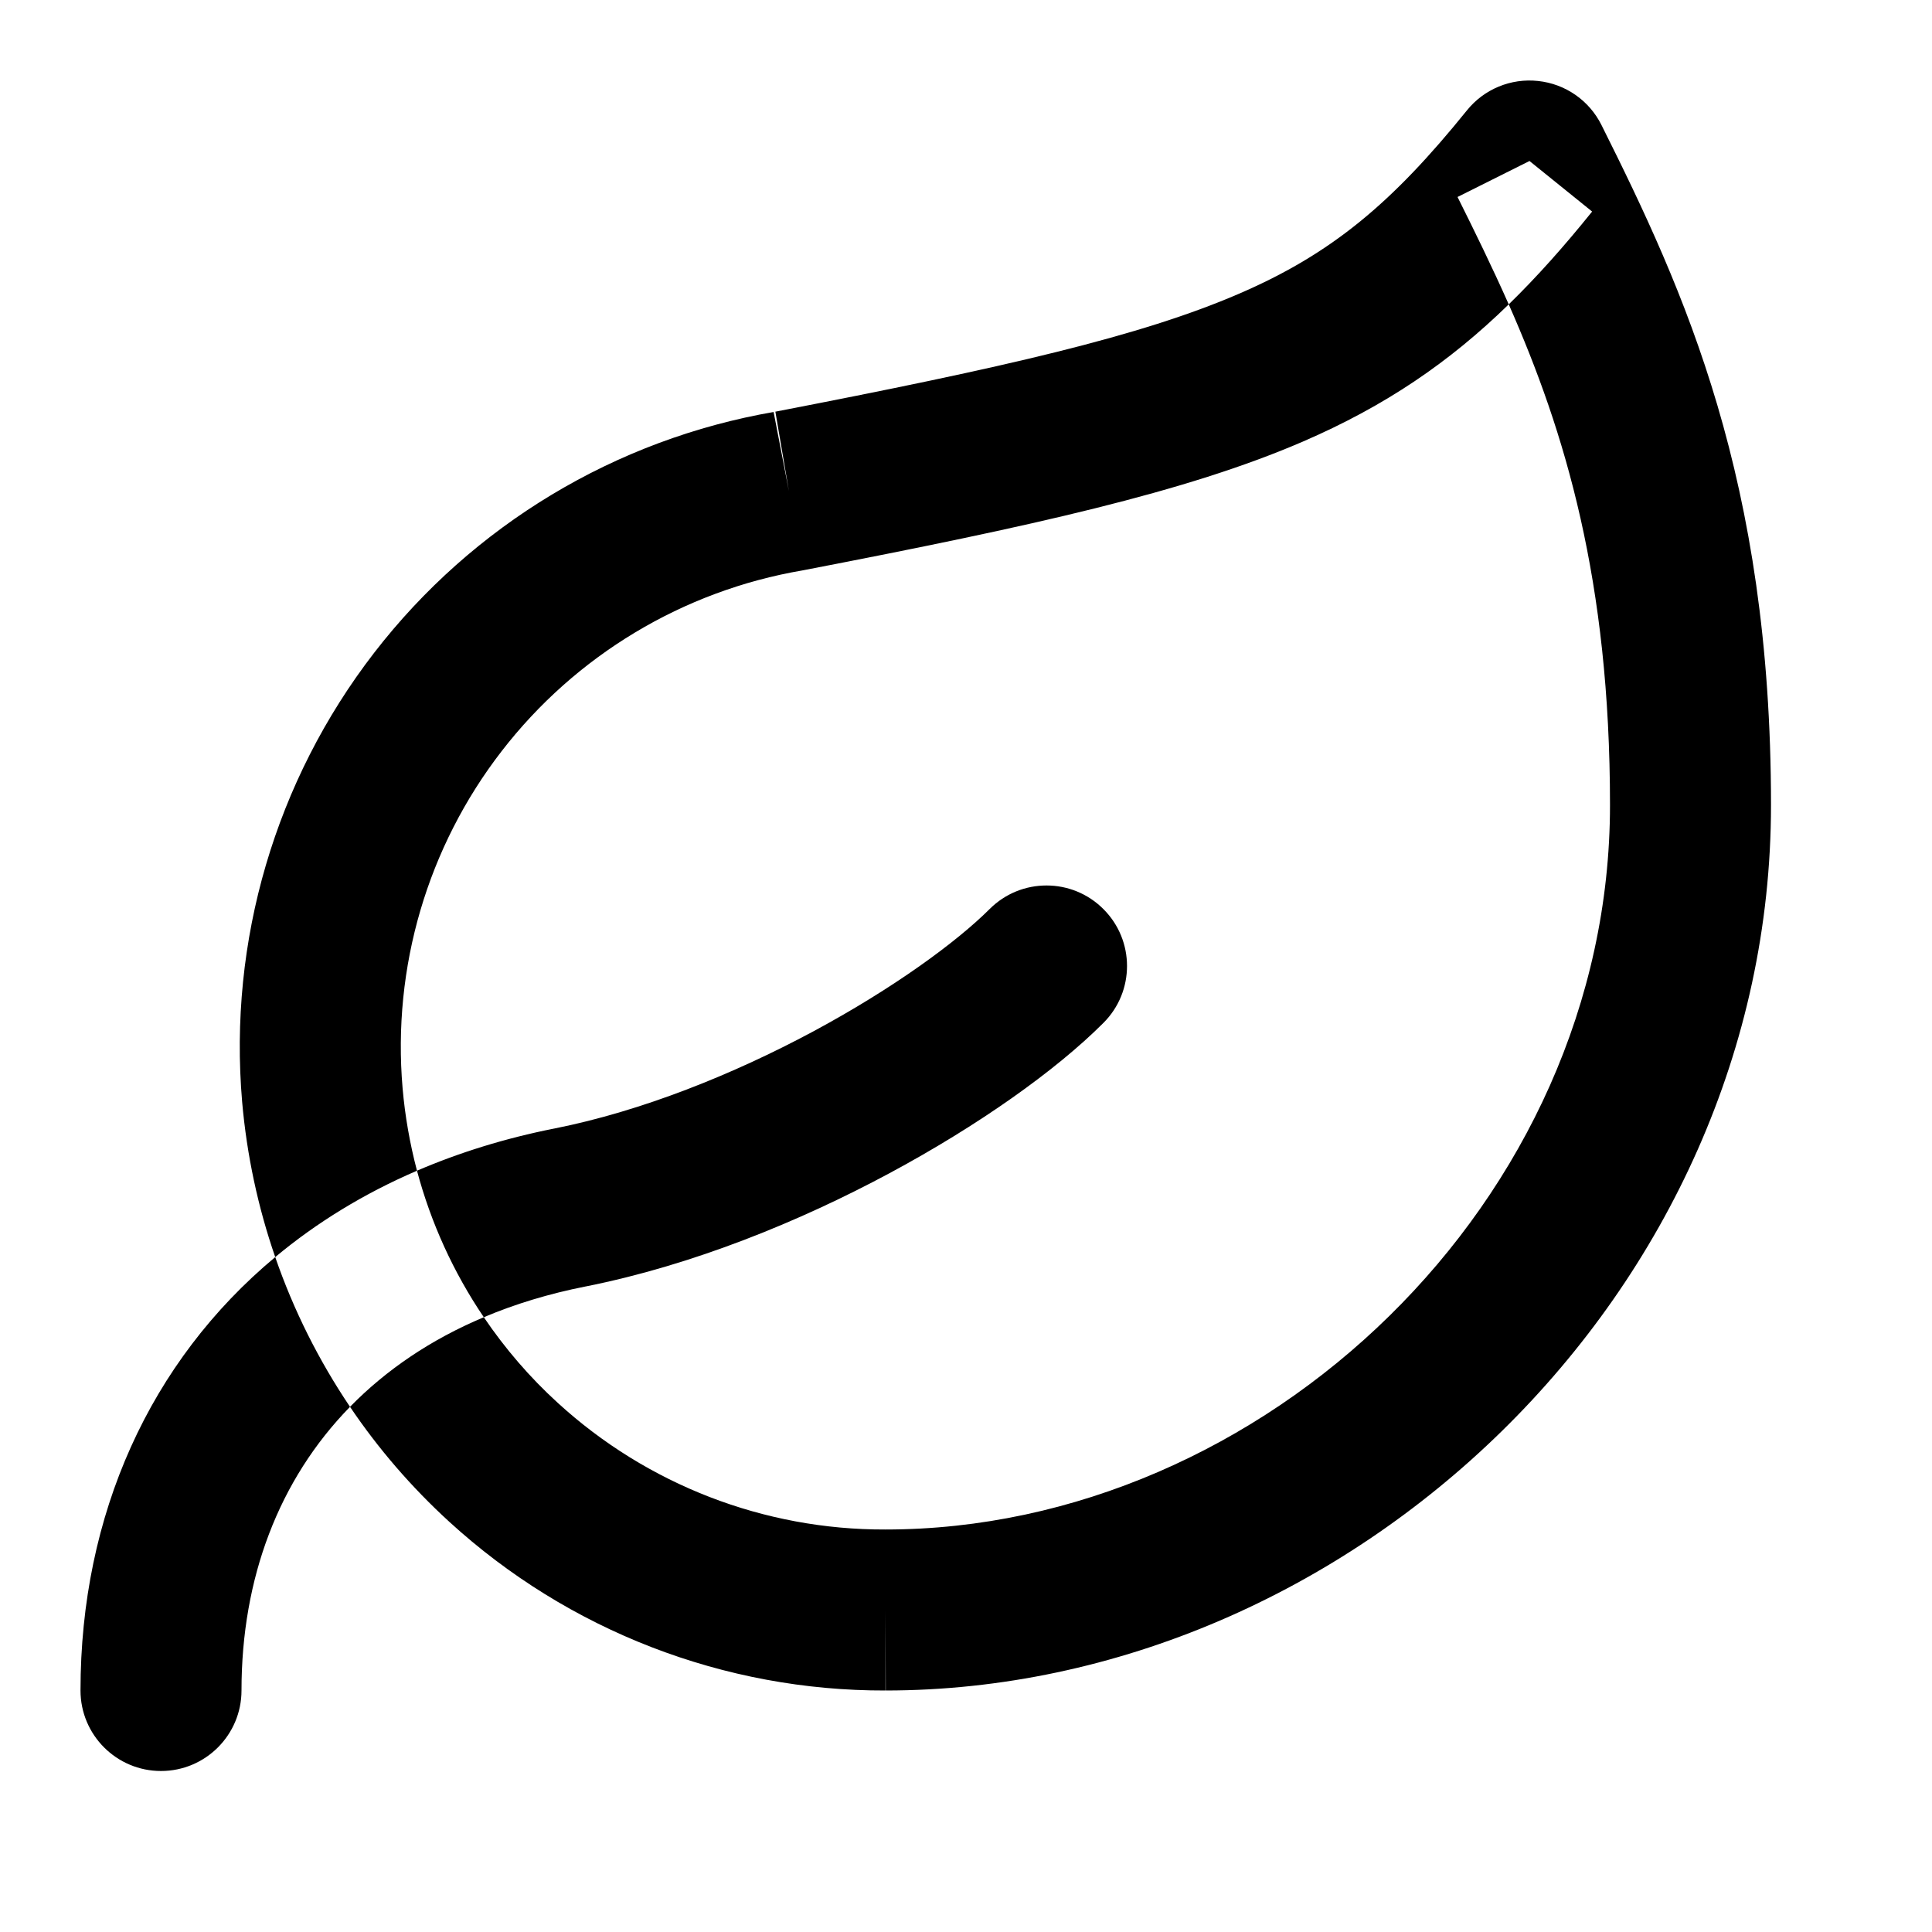 <svg width="24" height="24" viewBox="0 0 24 24" fill="none" xmlns="http://www.w3.org/2000/svg">
<path fill-rule="evenodd" clip-rule="evenodd" d="M19.107 1.006C19.446 1.042 19.742 1.248 19.894 1.553C20.926 3.617 22 5.958 22 10C22 16.07 16.755 20.999 11.002 21C11.001 21 11.001 21 11 21V20L11.003 21C11.003 21 11.002 21 11.002 21C8.995 21.006 7.06 20.257 5.58 18.903C5.111 18.474 4.698 17.995 4.348 17.476C4.796 17.018 5.351 16.64 6.01 16.363C6.272 16.75 6.579 17.108 6.929 17.427C8.04 18.443 9.492 19.005 10.997 19L11 19C15.686 19 20 14.93 20 10C20 7.21 19.443 5.37 18.742 3.781C19.093 3.439 19.432 3.058 19.778 2.628L19 2L18.106 2.447C18.323 2.882 18.538 3.321 18.742 3.781C18.006 4.498 17.215 5.04 16.184 5.486C14.729 6.114 12.819 6.536 9.989 7.082L9.968 7.086C8.485 7.339 7.151 8.141 6.231 9.332C5.31 10.523 4.872 12.017 5.001 13.516C5.031 13.865 5.092 14.209 5.18 14.543C4.522 14.826 3.932 15.188 3.419 15.616C3.205 14.998 3.066 14.35 3.008 13.688C2.836 11.689 3.421 9.698 4.648 8.109C5.872 6.524 7.647 5.456 9.621 5.116C9.617 5.117 9.614 5.117 9.61 5.118L9.8 6.1L9.632 5.114C9.628 5.115 9.624 5.116 9.621 5.116C12.485 4.563 14.172 4.176 15.391 3.649C16.542 3.153 17.294 2.522 18.222 1.372C18.435 1.107 18.769 0.969 19.107 1.006ZM6.885 14.019C6.275 14.14 5.706 14.317 5.18 14.543C5.353 15.192 5.634 15.808 6.01 16.363C6.396 16.2 6.818 16.071 7.274 15.981L7.275 15.981C8.607 15.716 9.932 15.174 11.046 14.576C12.151 13.983 13.116 13.299 13.707 12.707C14.098 12.317 14.098 11.683 13.707 11.293C13.317 10.902 12.683 10.902 12.293 11.293C11.884 11.701 11.099 12.277 10.1 12.814C9.108 13.346 7.973 13.803 6.886 14.019M3.419 15.616C3.646 16.274 3.959 16.899 4.348 17.476C3.463 18.382 3 19.605 3 21C3 21.552 2.552 22 2 22C1.448 22 1 21.552 1 21C1 18.814 1.864 16.911 3.419 15.616Z" fill="black" style="fill:black;fill-opacity:1;"/>
</svg>
